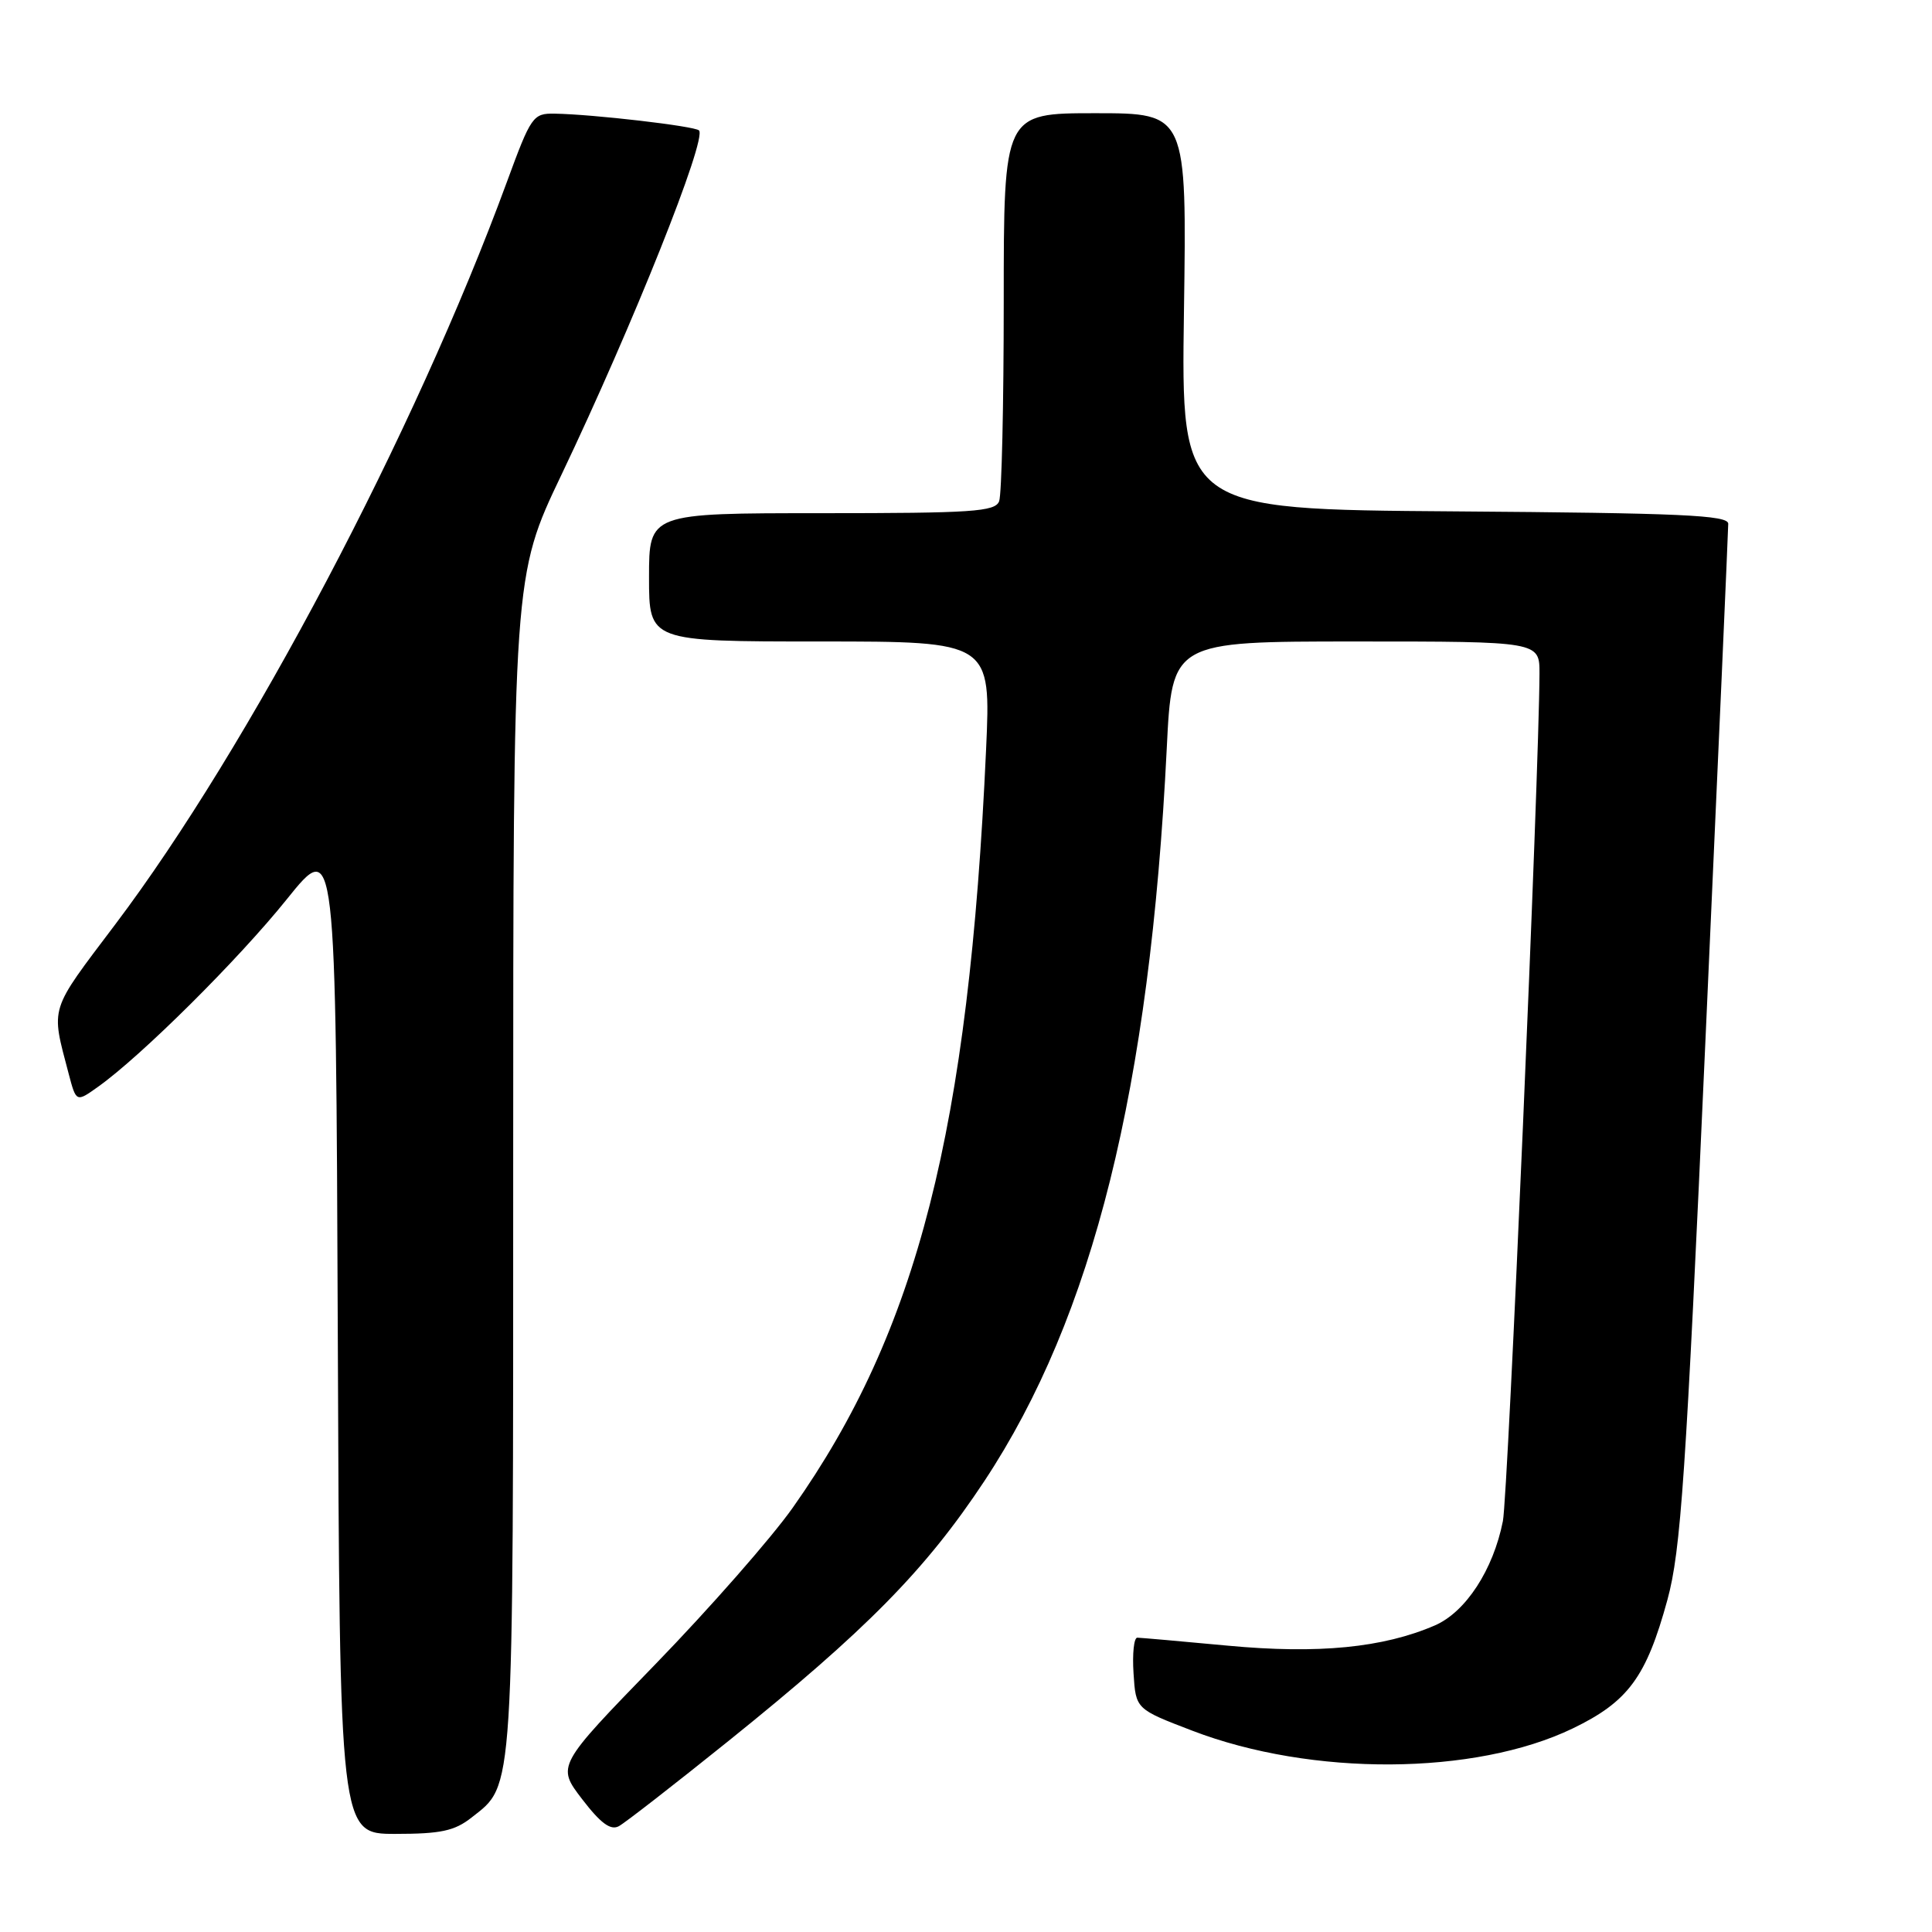 <?xml version="1.0" encoding="UTF-8" standalone="no"?>
<!DOCTYPE svg PUBLIC "-//W3C//DTD SVG 1.1//EN" "http://www.w3.org/Graphics/SVG/1.1/DTD/svg11.dtd" >
<svg xmlns="http://www.w3.org/2000/svg" xmlns:xlink="http://www.w3.org/1999/xlink" version="1.1" viewBox="0 0 256 256">
 <g >
 <path fill="currentColor"
d=" M 62.49 240.83 C 68.15 236.38 68.00 238.71 68.00 154.18 C 68.00 76.30 68.00 76.30 74.40 62.90 C 83.83 43.13 93.72 18.38 92.62 17.28 C 92.04 16.71 78.56 15.14 73.50 15.06 C 70.62 15.01 70.37 15.38 67.15 24.15 C 54.98 57.29 32.92 99.11 15.27 122.49 C 6.43 134.21 6.73 133.23 9.10 142.28 C 10.10 146.07 10.10 146.07 13.00 144.00 C 18.72 139.93 31.61 127.12 38.00 119.16 C 44.50 111.07 44.50 111.07 44.76 177.03 C 45.01 243.00 45.01 243.00 52.37 243.00 C 58.41 243.00 60.23 242.61 62.49 240.83 Z  M 96.50 230.71 C 114.82 215.97 122.64 208.03 130.44 196.24 C 144.84 174.45 152.37 144.23 154.60 99.18 C 155.30 85.00 155.30 85.00 179.65 85.00 C 204.00 85.00 204.00 85.00 203.99 89.25 C 203.94 102.53 199.82 198.16 199.14 201.56 C 197.86 208.02 194.21 213.61 190.12 215.38 C 183.26 218.34 174.68 219.18 162.70 218.06 C 156.54 217.48 151.14 217.01 150.70 217.00 C 150.25 217.00 150.03 219.13 150.20 221.73 C 150.50 226.46 150.50 226.46 157.97 229.32 C 173.81 235.40 195.43 235.27 208.39 229.03 C 215.74 225.48 218.14 222.23 220.94 211.99 C 222.72 205.45 223.38 195.85 225.99 137.63 C 227.65 100.86 229.00 70.16 229.00 69.40 C 229.00 68.26 222.72 67.98 192.75 67.76 C 156.50 67.50 156.50 67.50 156.88 41.25 C 157.26 15.00 157.26 15.00 145.13 15.00 C 133.00 15.00 133.00 15.00 133.00 39.92 C 133.00 53.62 132.73 65.55 132.39 66.42 C 131.86 67.80 128.85 68.00 108.89 68.00 C 86.00 68.00 86.00 68.00 86.00 76.50 C 86.00 85.00 86.00 85.00 108.66 85.00 C 131.31 85.00 131.31 85.00 130.66 99.33 C 128.37 149.69 121.57 176.37 105.05 199.77 C 102.22 203.78 94.03 213.11 86.84 220.52 C 73.76 233.99 73.76 233.99 77.13 238.39 C 79.59 241.60 80.91 242.57 82.00 241.98 C 82.83 241.53 89.35 236.46 96.50 230.71 Z "/>
</g>
</svg>